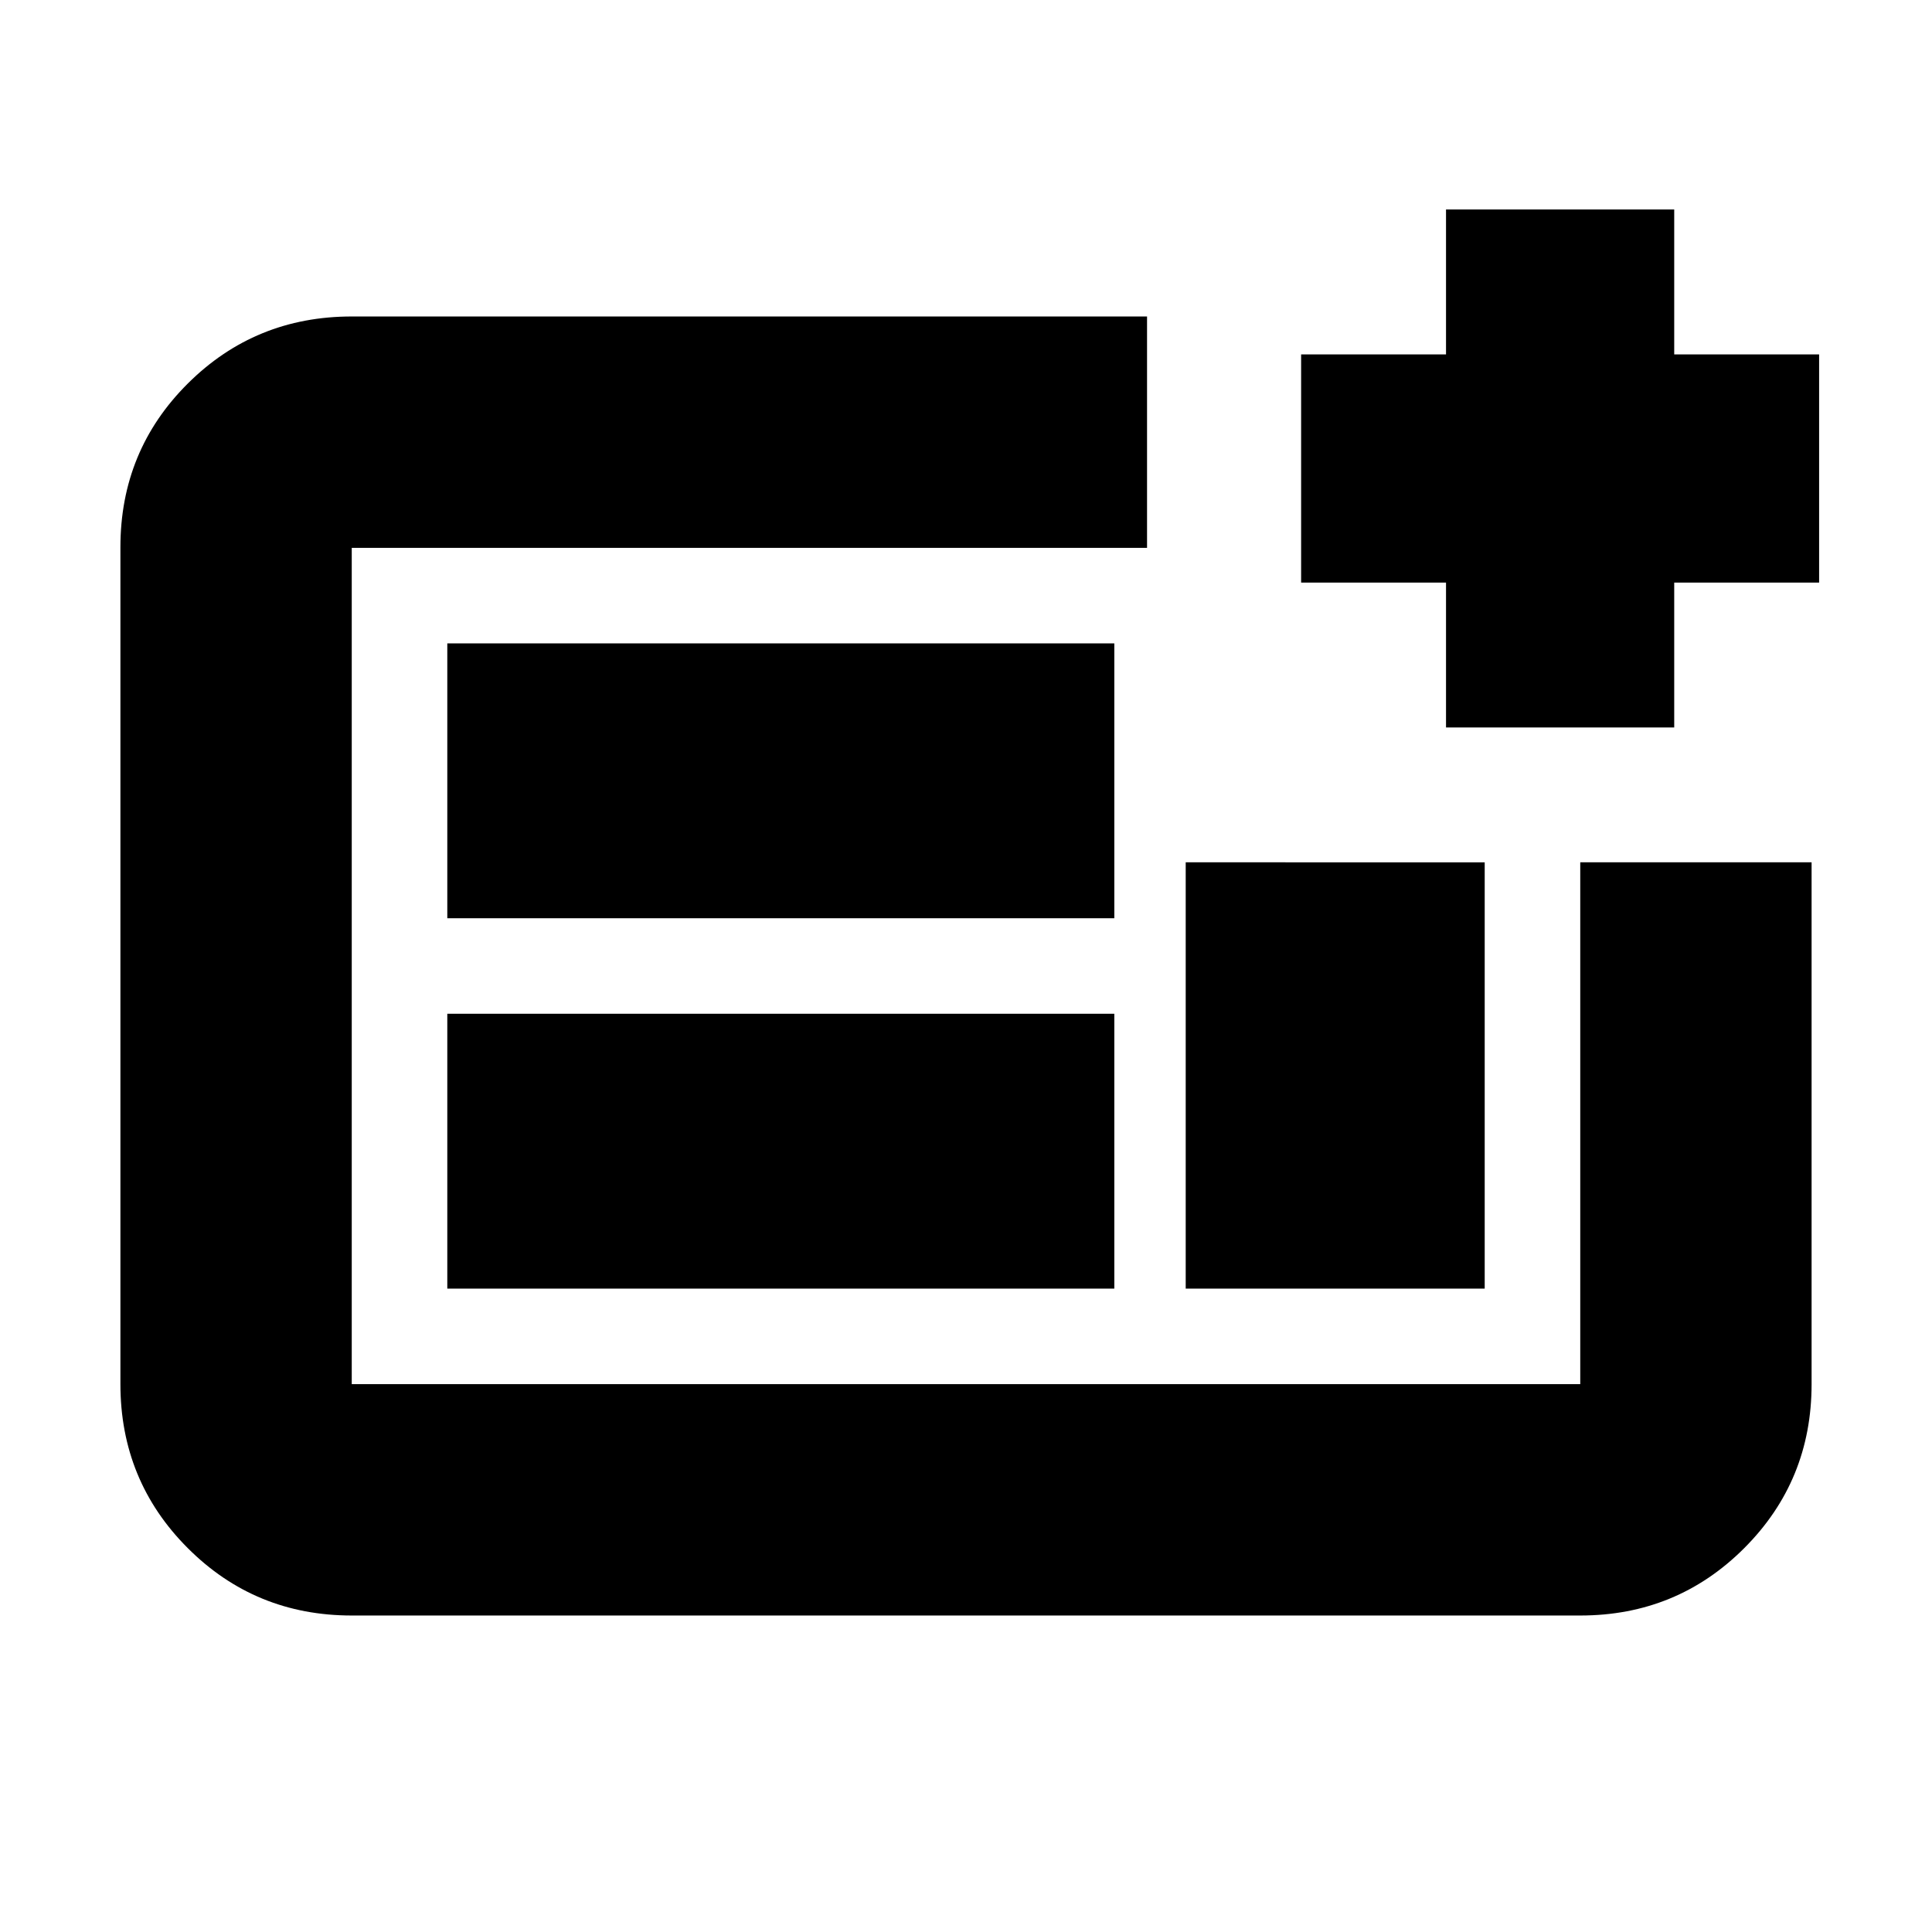 <svg xmlns="http://www.w3.org/2000/svg" height="20" viewBox="0 -960 960 960" width="20"><path d="M785.22-157.26H174.78q-48 0-81.48-33.49-33.47-33.49-33.47-81.51v-415.81q0-48.01 33.47-81.34 33.48-33.33 81.48-33.33h395.18V-687.78H174.78v415.56h610.44v-259.3h114.95v259.3q0 48-33.47 81.48-33.48 33.48-81.48 33.48ZM222.26-319.7H553.7v-136.56H222.26v136.56Zm0-184.04H553.7V-640.3H222.26v136.56ZM589.17-319.7h148.57v-211.82H589.17v211.82Zm-414.39 47.48v-415.56 415.56Zm543.74-326.3v-72h-72v-113.39h72v-72h113.39v72h72v113.39h-72v72H718.52Z"/></svg>